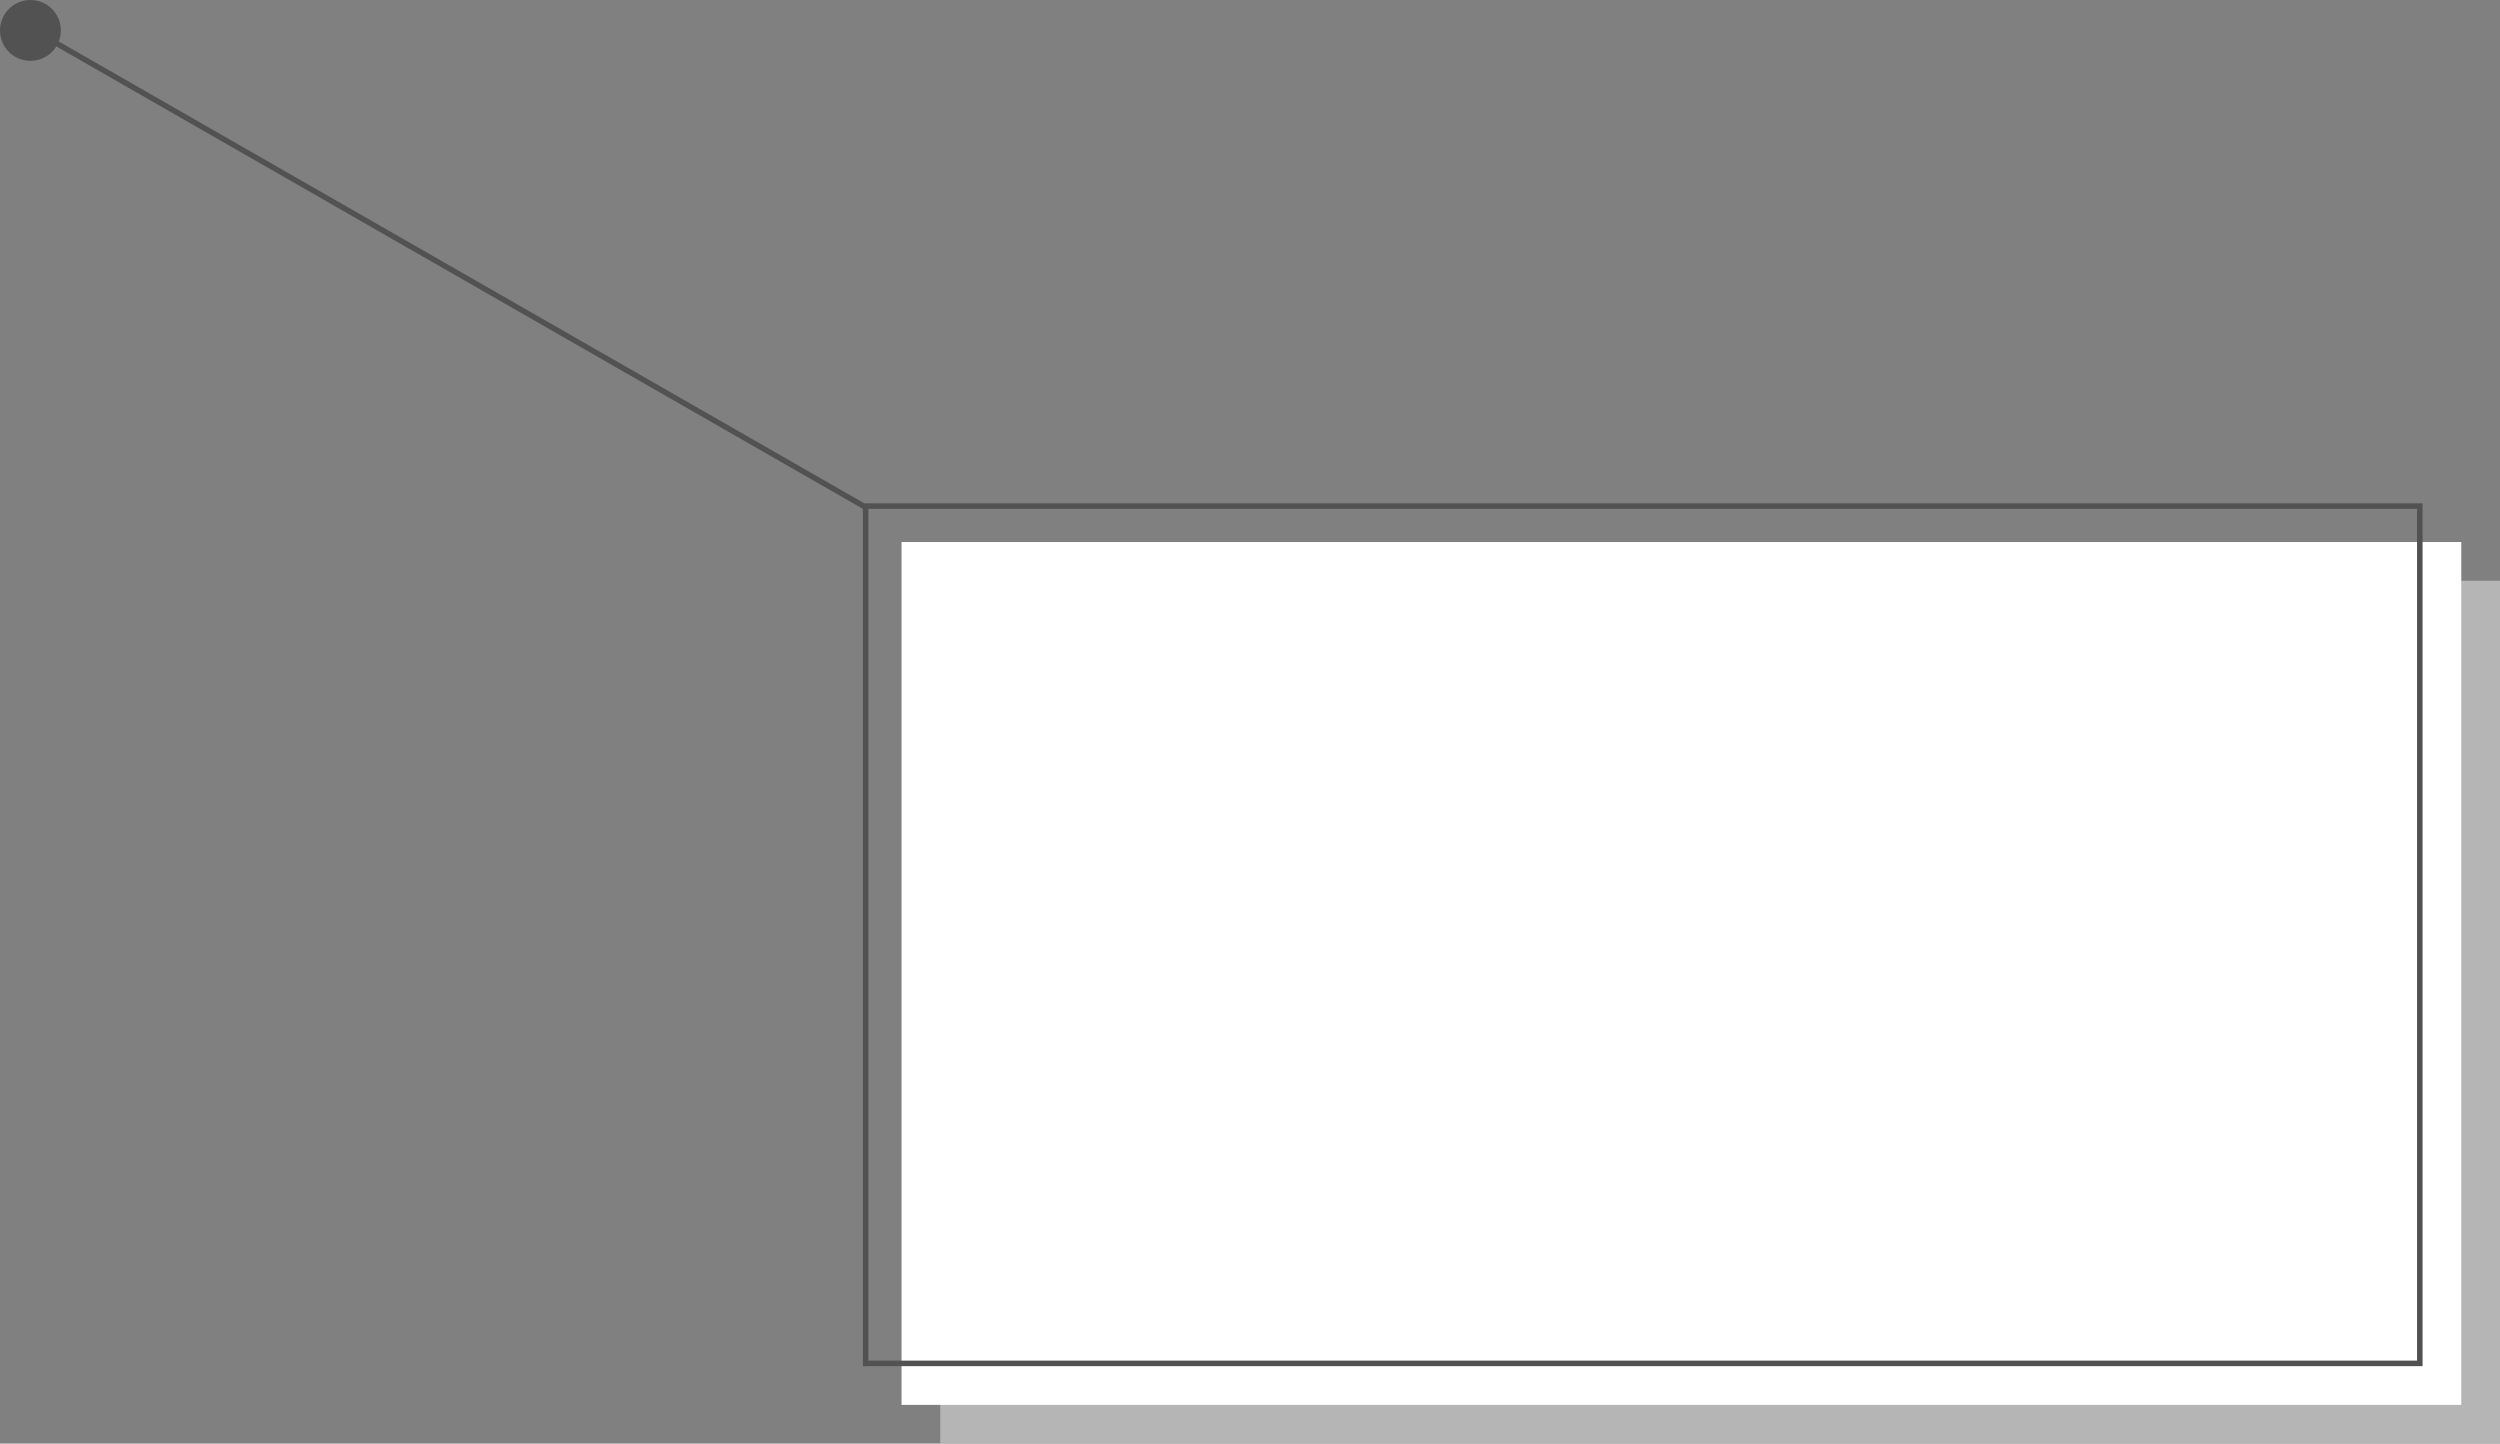 <svg width="452" height="261" viewBox="0 0 452 261" fill="none" xmlns="http://www.w3.org/2000/svg">
<rect x="0" y="0" width="452" height="261" fill="#808080" stroke="none"/>
<circle cx="5.5" cy="5.5" r="5.5" fill="#525252"/>
<rect x="170" y="105" width="282" height="156" fill="#C1C1C1" fill-opacity="0.8"/>
<rect x="163" y="98" width="282" height="156" fill="white"/>
<rect x="156.5" y="91.5" width="281" height="155" stroke="#525252"/>
<path d="M6.498 5.133C6.258 4.995 5.953 5.078 5.815 5.318C5.678 5.557 5.761 5.863 6 6L6.498 5.133ZM6 6L156 92L156.498 91.133L6.498 5.133L6 6Z" fill="#525252"/>
</svg>
